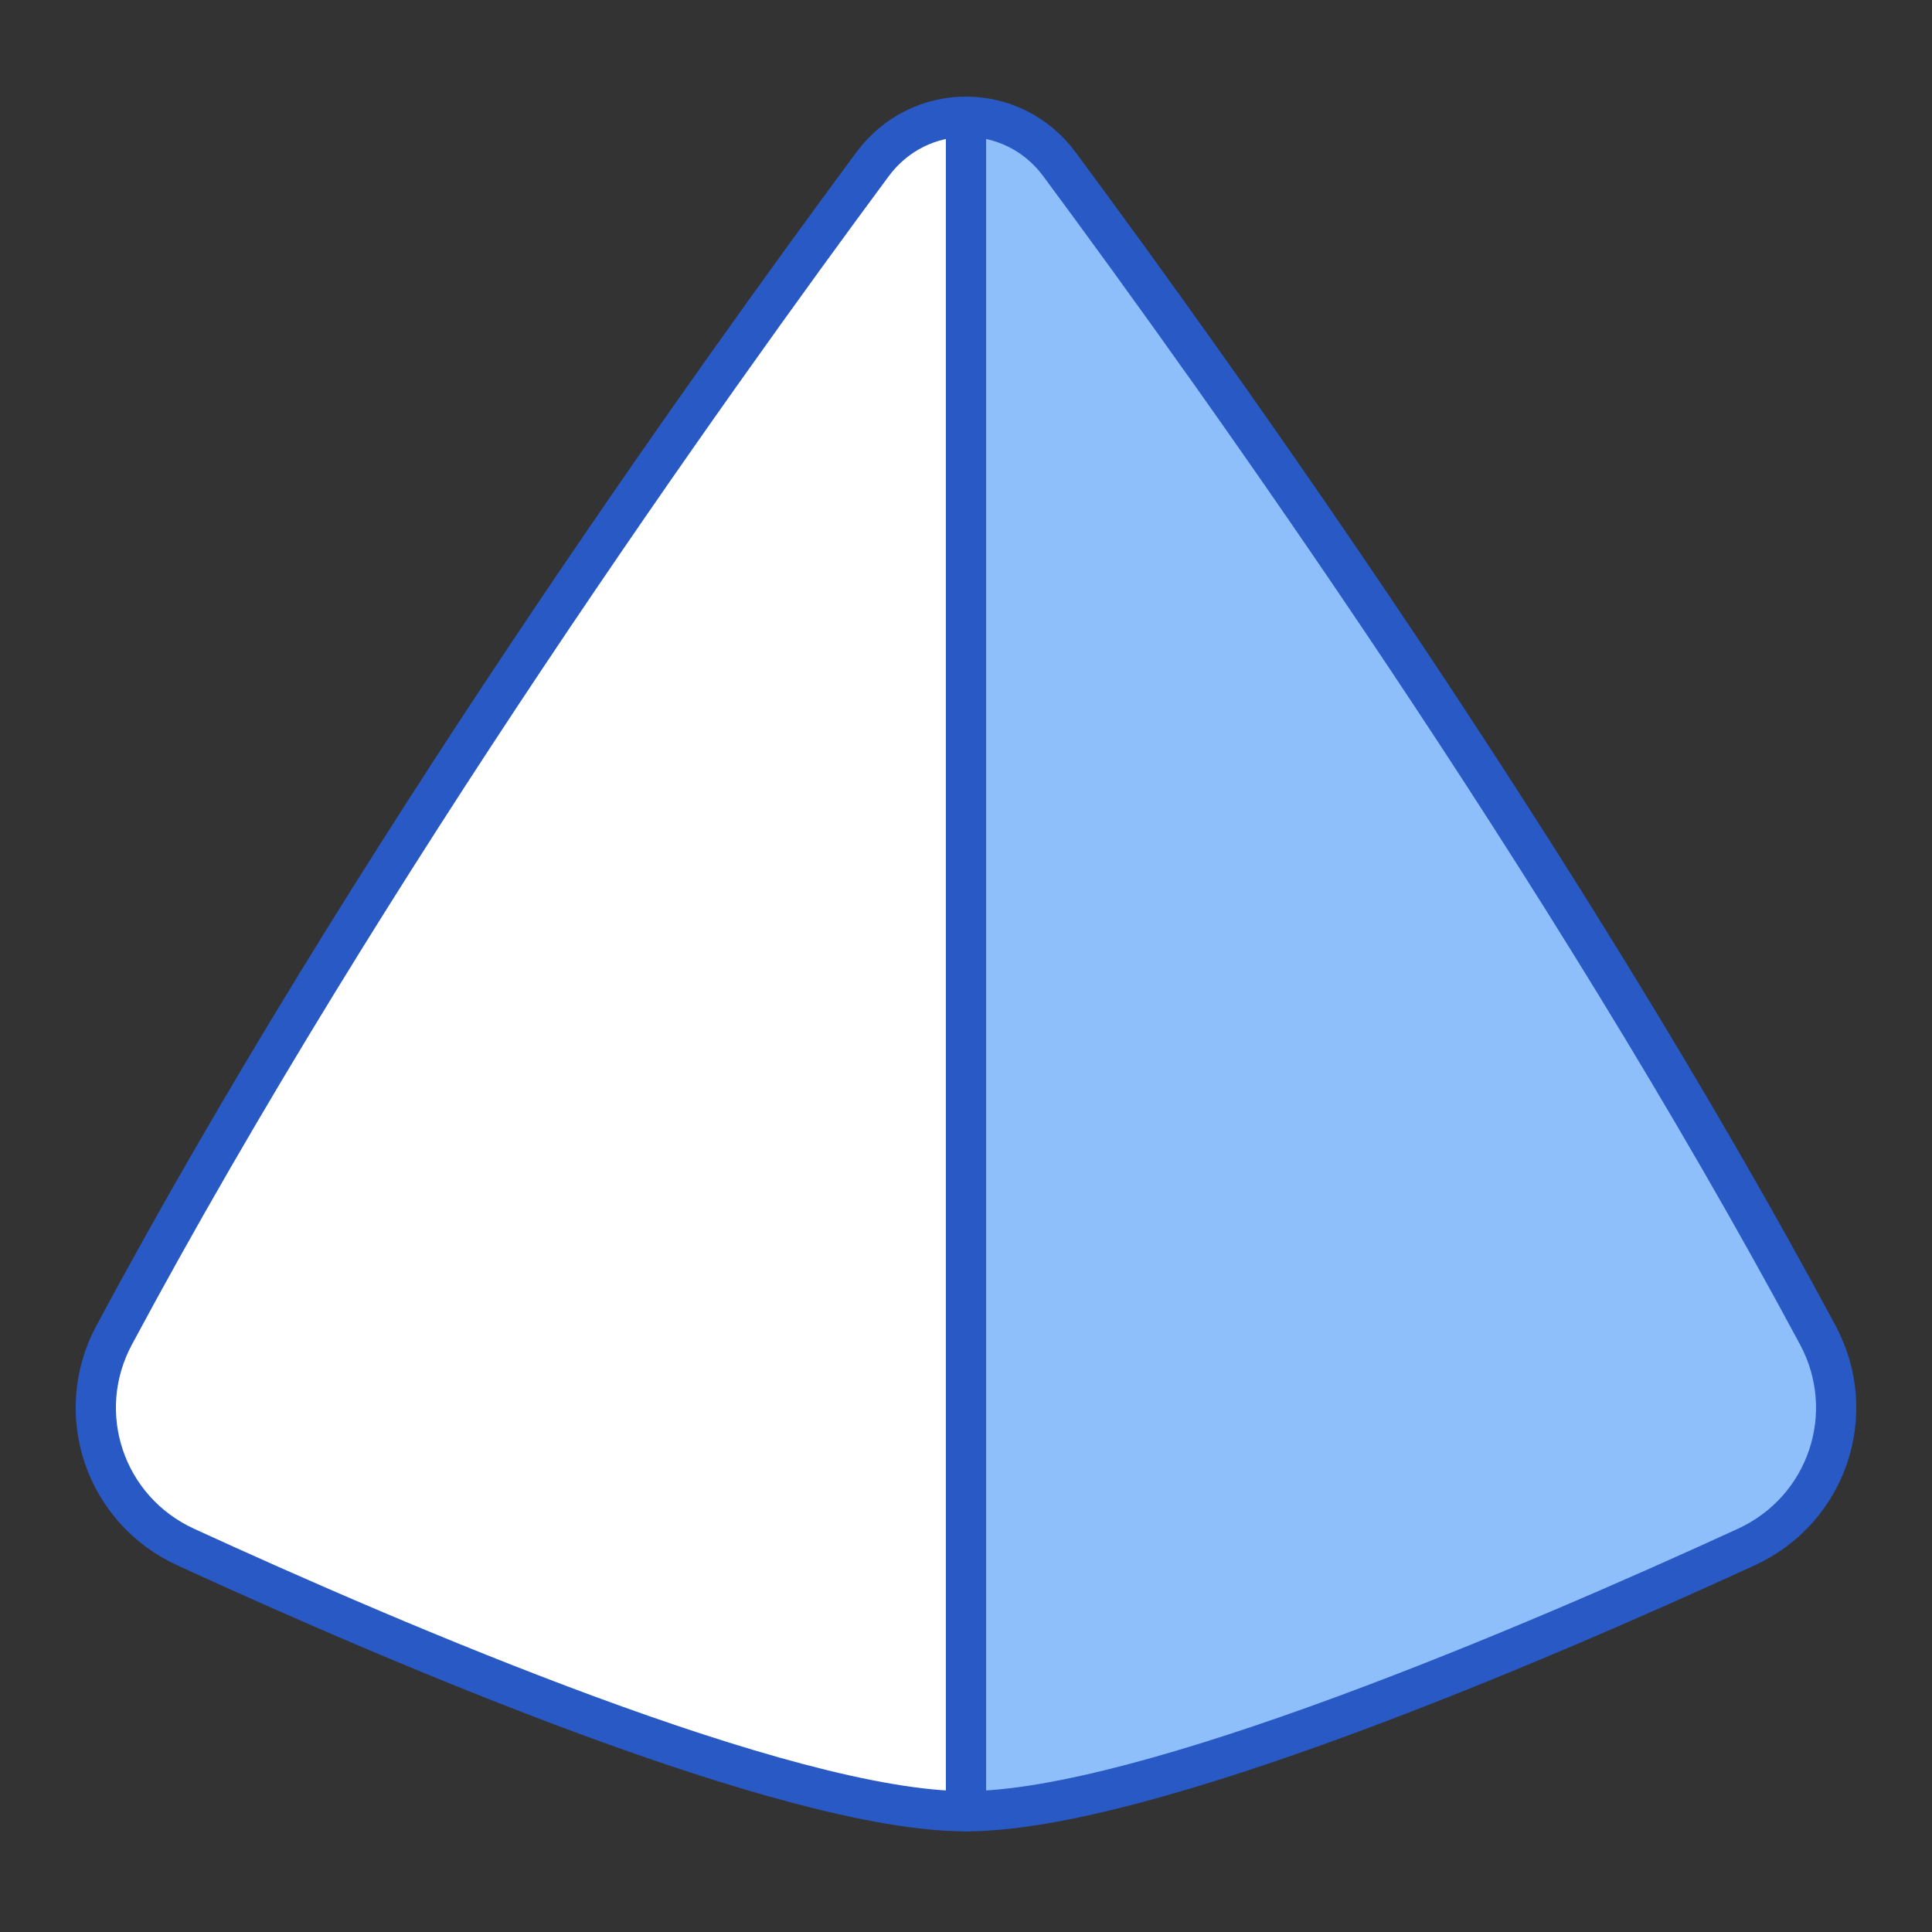 <svg xmlns="http://www.w3.org/2000/svg" fill="none" viewBox="0 0 48 48" id="Pyramid-Shape--Streamline-Plump">
  <rect x="0" y="0" width="48" height="48" fill="#333333" stroke="none"/>
  <desc>
    Pyramid Shape Streamline Icon: https://streamlinehq.com
  </desc>
  <g id="pyramid-shape">
    <path id="Rectangle 1097" fill="#ffffff" d="M43.387 38.436C38.109 40.859 28.438 45 24 45c-4.438 0 -14.109 -4.141 -19.387 -6.564 -2.009 -0.922 -2.821 -3.317 -1.777 -5.266C9.101 21.486 17.626 9.551 21.678 4.081c1.166 -1.574 3.478 -1.574 4.644 0C30.374 9.551 38.899 21.486 45.163 33.17c1.044 1.948 0.232 4.343 -1.777 5.266Z" stroke-width="1"></path>
    <path id="Intersect" fill="#8fbffa" d="m24 45 0 -42.1c0.87 -0 1.74 0.393 2.323 1.181C30.374 9.551 38.9 21.486 45.164 33.17c1.044 1.948 0.232 4.343 -1.777 5.266C38.109 40.859 28.438 45 24 45c0 0 -0 0 0 0Z" stroke-width="1"></path>
    <path id="Rectangle 1096" stroke="#2859c5" stroke-linecap="round" stroke-linejoin="round" d="M43.386 38.436C38.108 40.859 28.438 45 24 45c-4.438 0 -14.109 -4.141 -19.387 -6.564 -2.009 -0.922 -2.821 -3.317 -1.777 -5.266C9.101 21.486 17.626 9.551 21.678 4.081c1.166 -1.574 3.478 -1.574 4.644 0C30.373 9.551 38.899 21.486 45.163 33.17c1.044 1.948 0.232 4.343 -1.777 5.266Z" stroke-width="1"></path>
    <path id="Vector 1655" stroke="#2859c5" stroke-linecap="round" stroke-linejoin="round" d="m24 3 0 42" stroke-width="1"></path>
  </g>
</svg>